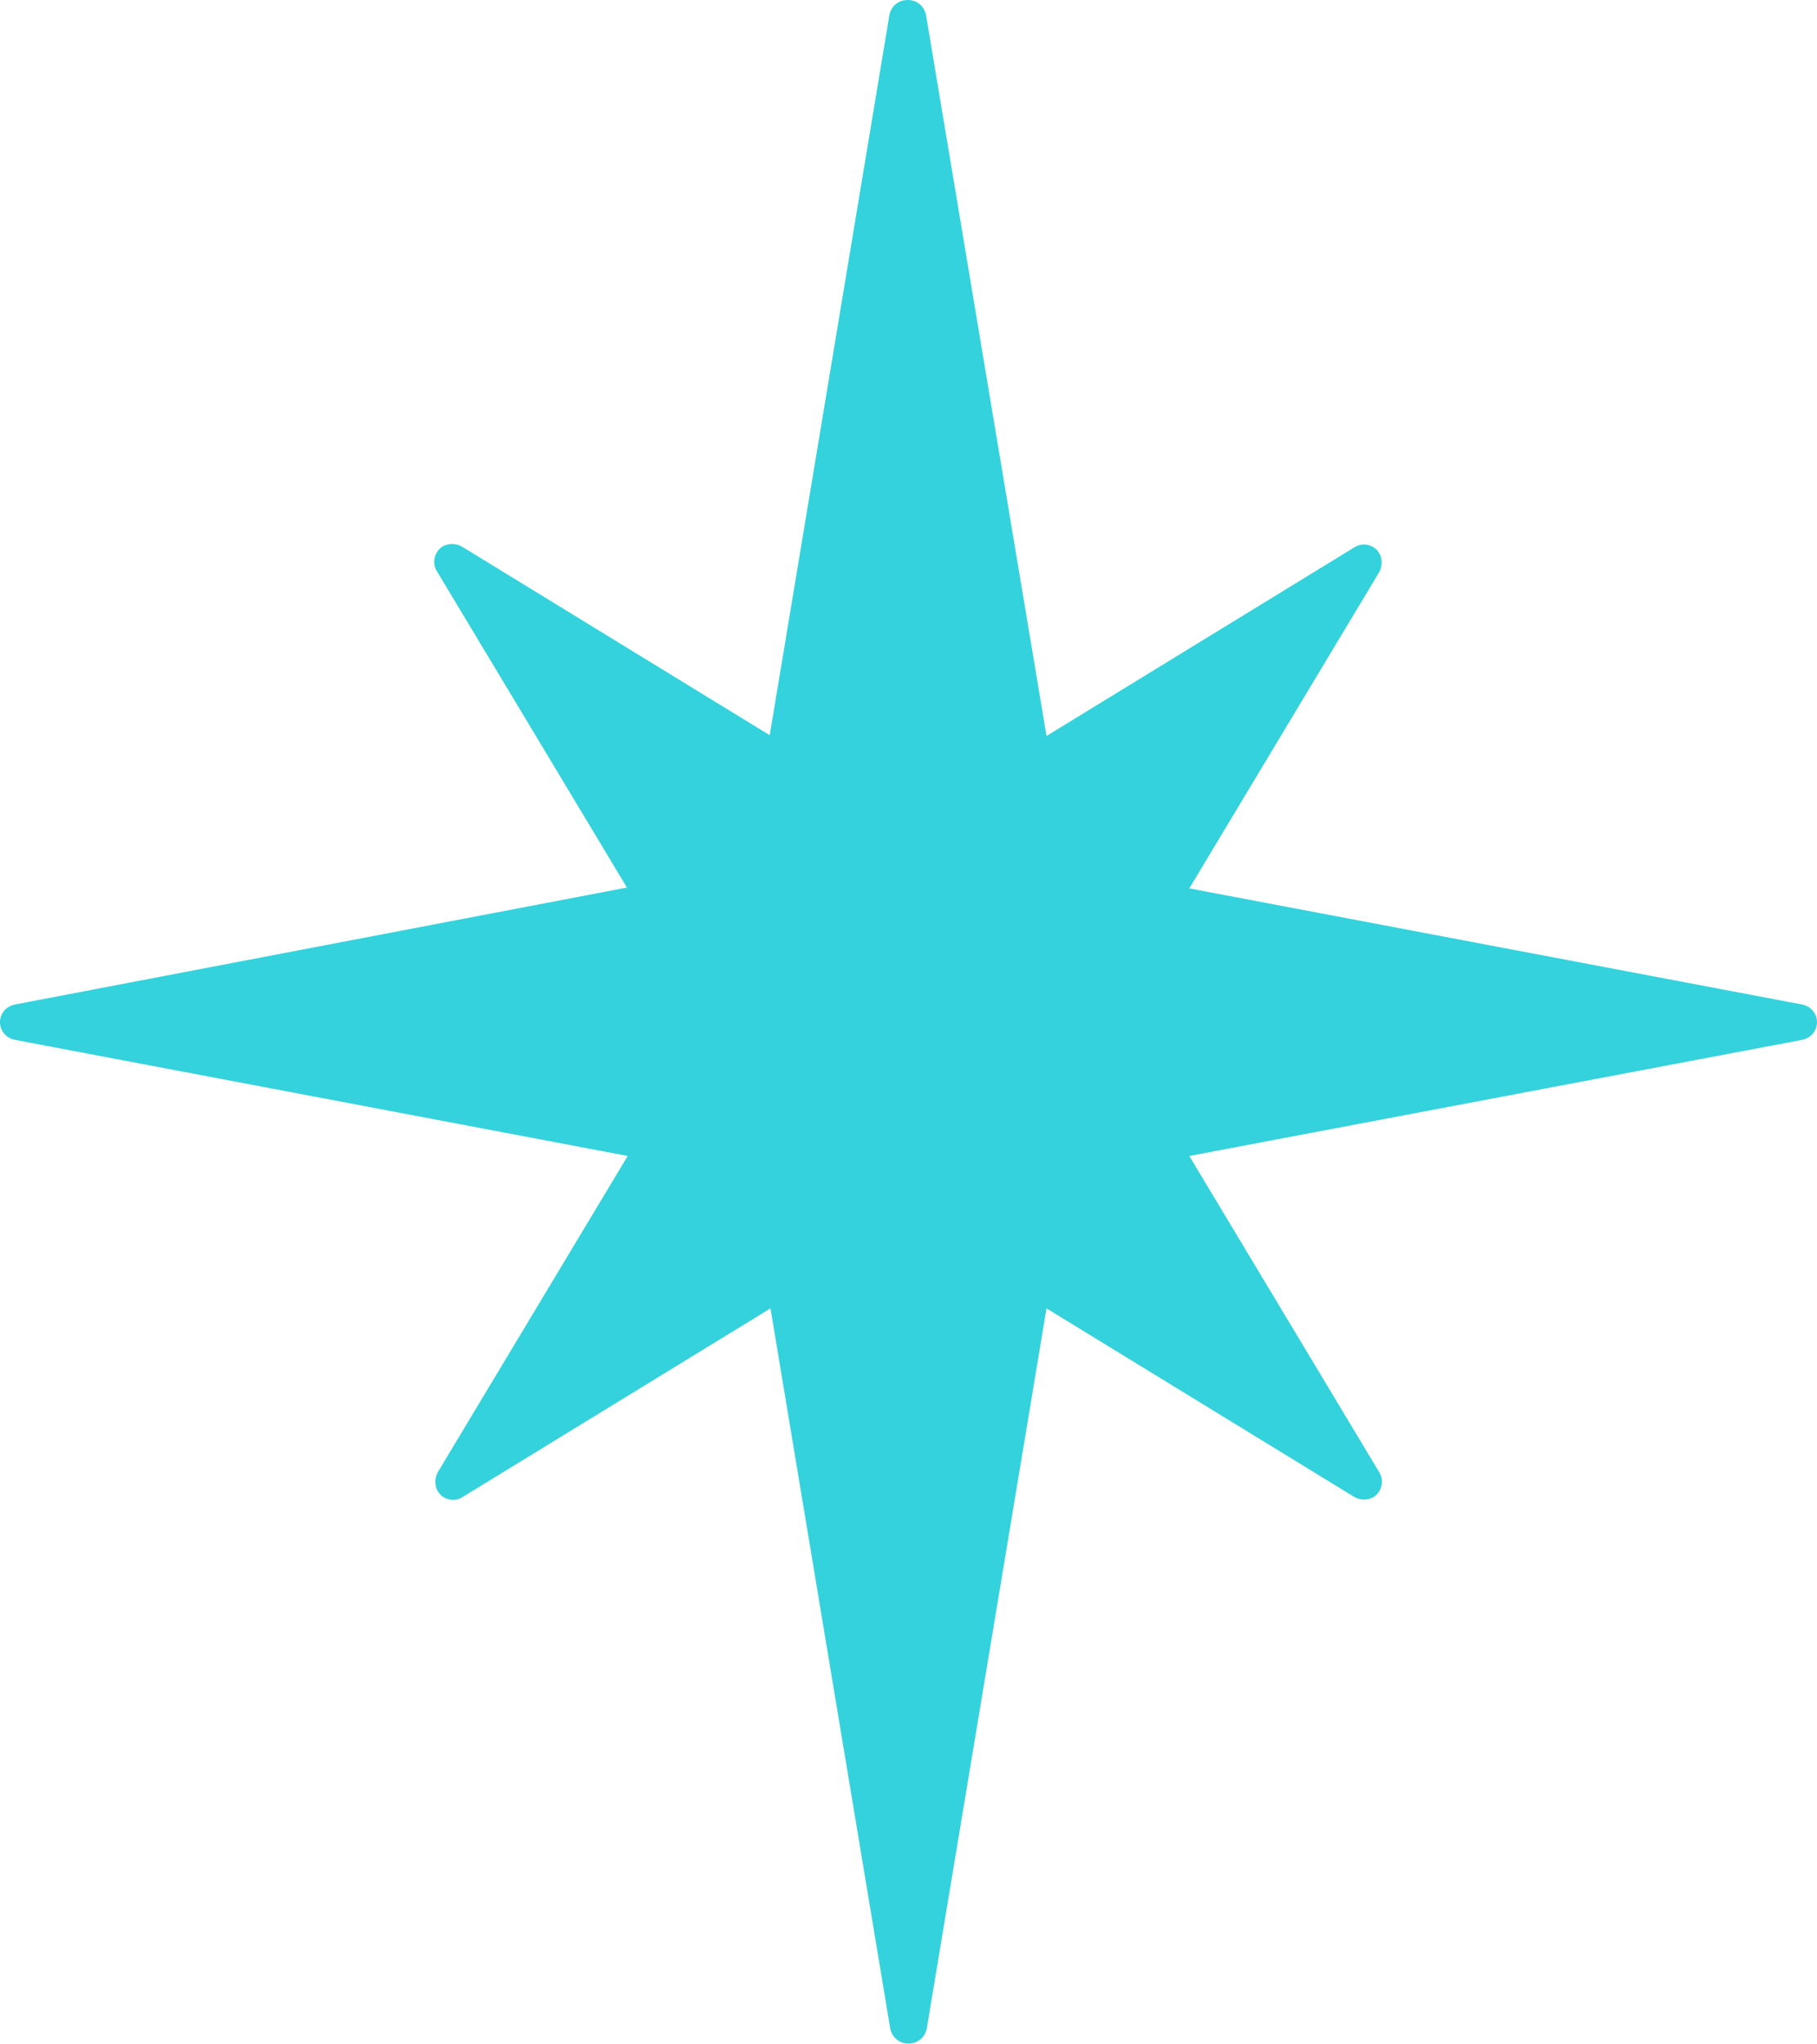 <svg width="24" height="27" viewBox="0 0 24 27" fill="none" xmlns="http://www.w3.org/2000/svg">
<path id="Vector" d="M23.8 13.266L15.709 11.733L18.216 7.559C18.269 7.463 18.258 7.336 18.184 7.261C18.111 7.187 17.984 7.165 17.889 7.229L13.823 9.72L12.232 0.202C12.211 0.085 12.116 0 11.989 0C11.863 0 11.768 0.085 11.747 0.202L10.167 9.71L6.1 7.218C6.005 7.165 5.879 7.176 5.805 7.25C5.731 7.325 5.71 7.453 5.773 7.548L8.281 11.722L0.2 13.266C0.084 13.287 0 13.383 0 13.5C0 13.617 0.084 13.713 0.2 13.734L8.291 15.267L5.784 19.441C5.731 19.537 5.742 19.664 5.816 19.739C5.889 19.814 6.016 19.835 6.111 19.771L10.177 17.28L11.758 26.787C11.779 26.904 11.874 26.989 12 26.989C12.126 26.989 12.221 26.904 12.242 26.787L13.823 17.28L17.889 19.771C17.984 19.824 18.111 19.814 18.184 19.739C18.258 19.664 18.279 19.537 18.216 19.441L15.709 15.267L23.8 13.734C23.916 13.713 24 13.617 24 13.5C24 13.383 23.916 13.287 23.8 13.266Z" fill="#34D2DC"/>
</svg>
